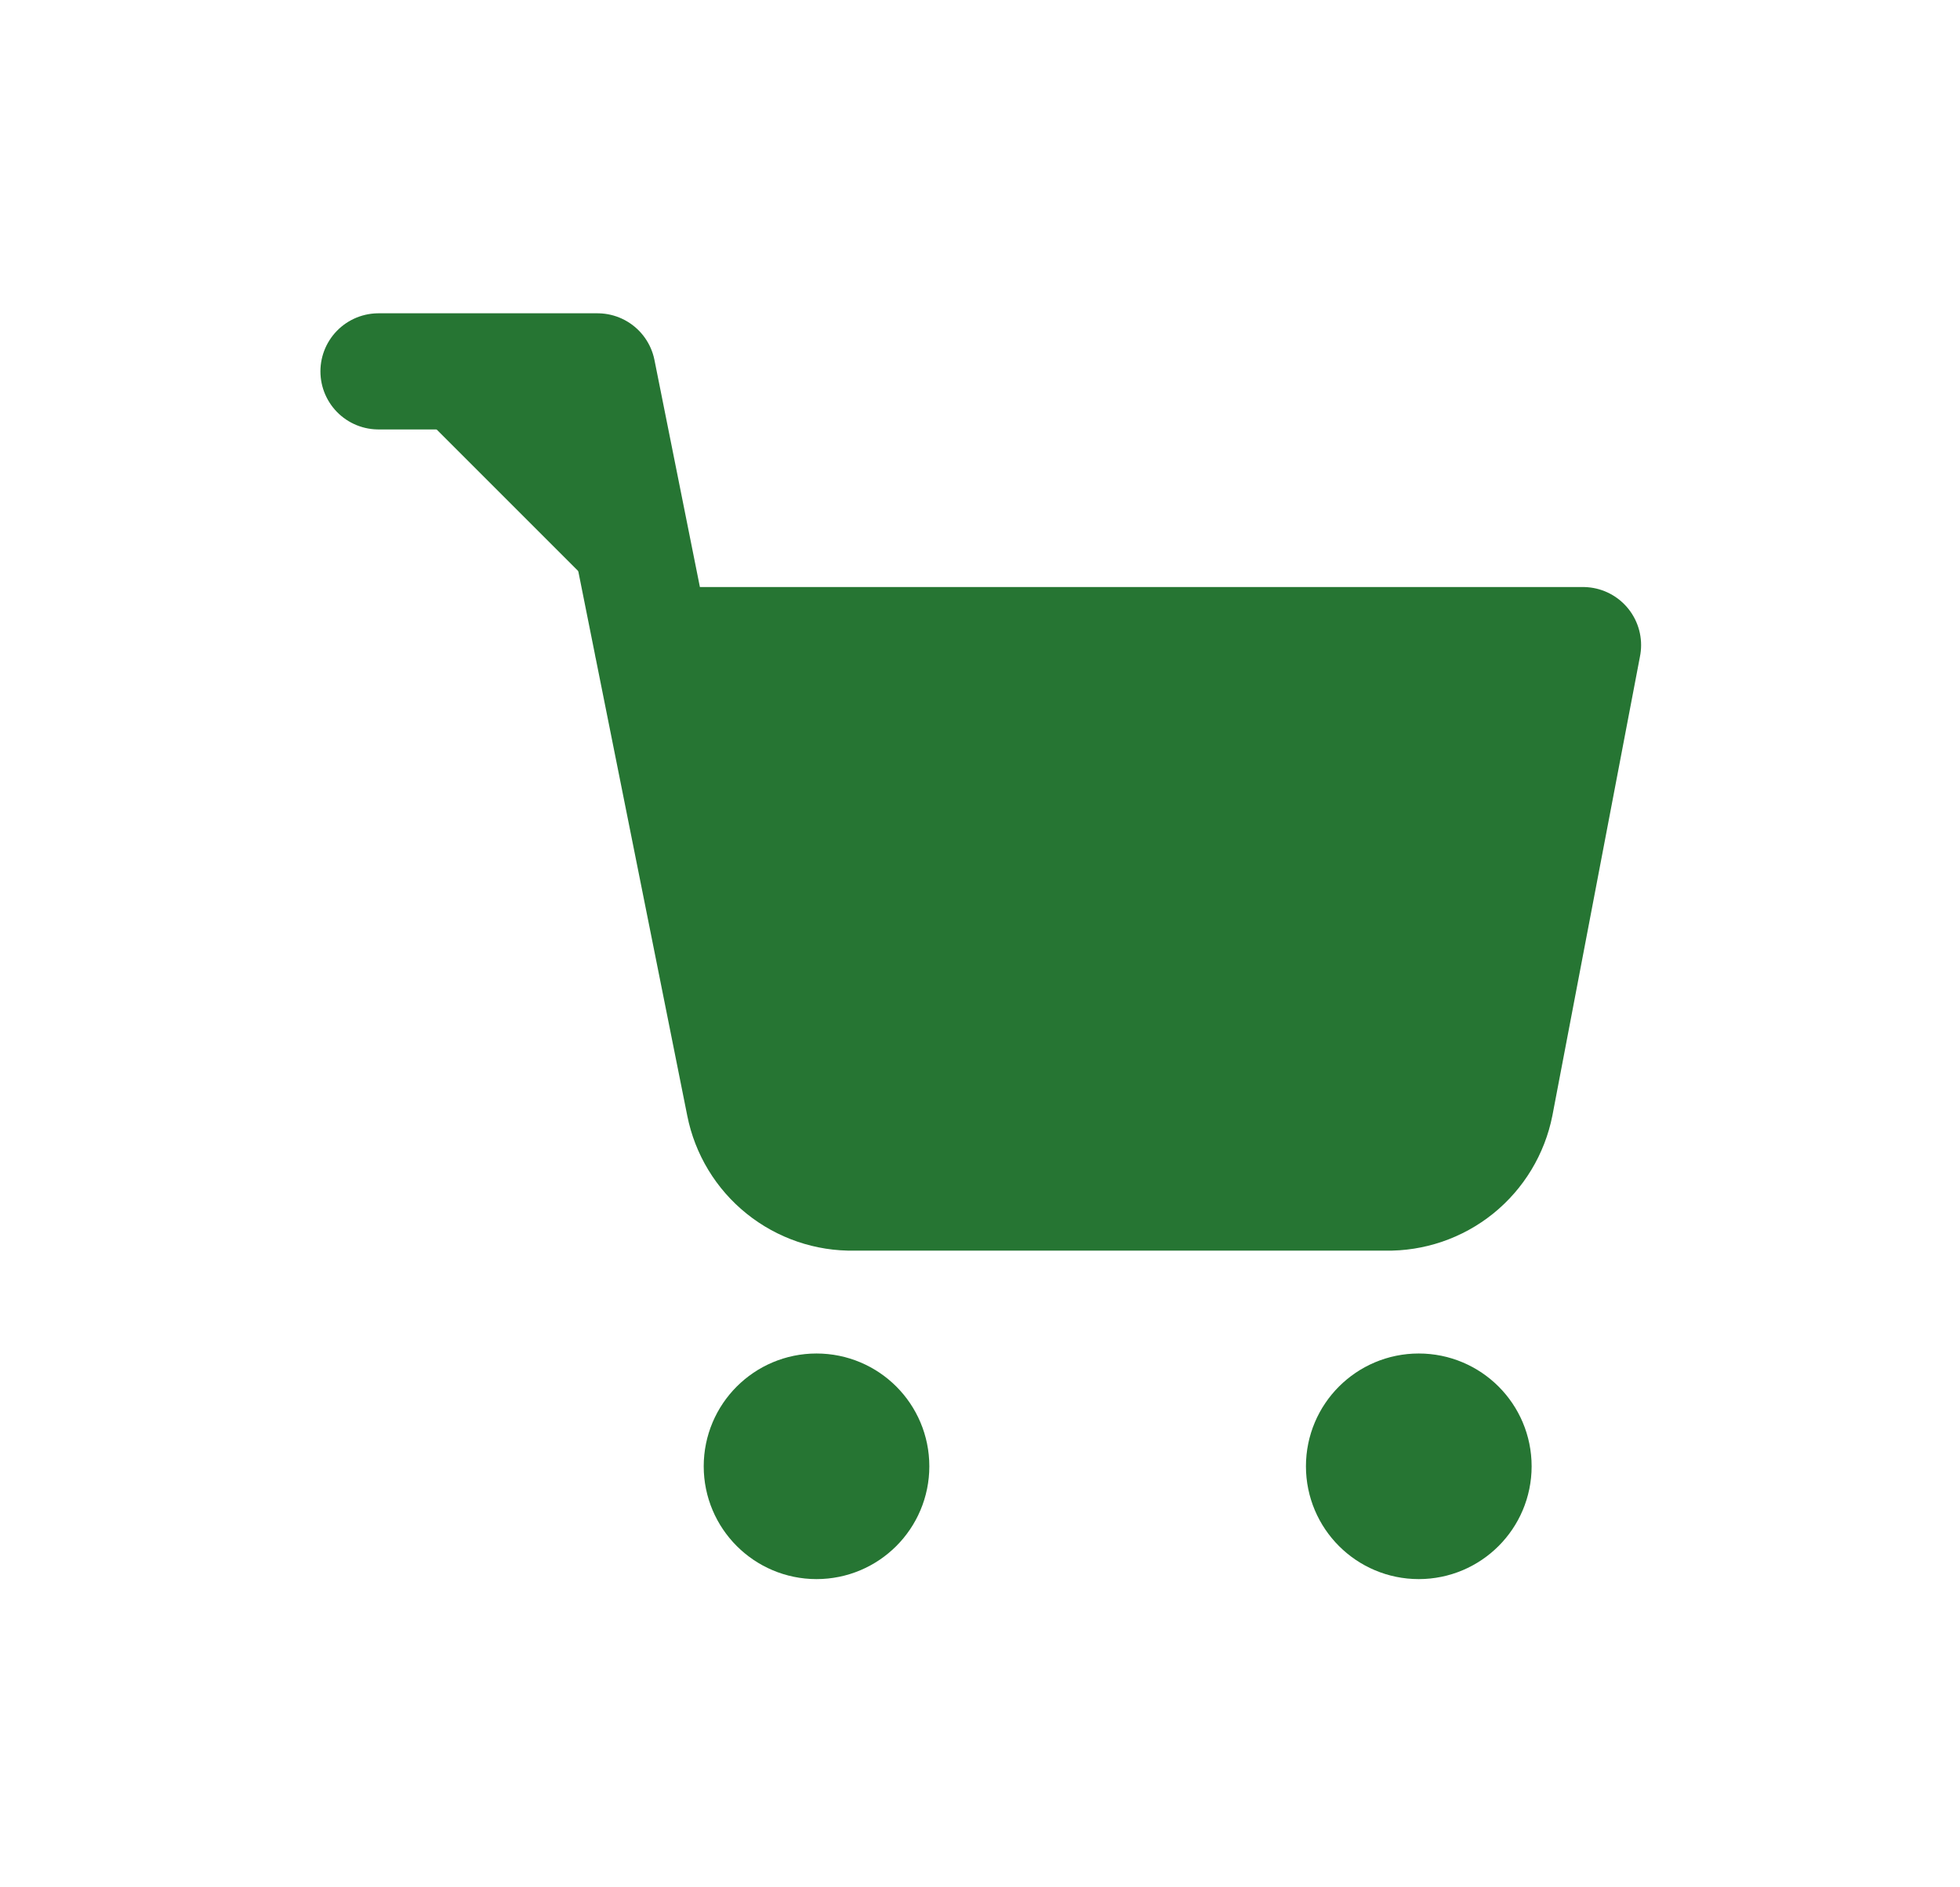 <svg width="27" height="26" viewBox="0 0 27 26" fill="none" xmlns="http://www.w3.org/2000/svg">
<g id="Group 7" filter="url(#filter0_d_423_45)">
<path id="Vector" d="M11.248 16.954C11.665 16.954 12.002 16.616 12.002 16.2C12.002 15.783 11.665 15.446 11.248 15.446C10.832 15.446 10.494 15.783 10.494 16.2C10.494 16.616 10.832 16.954 11.248 16.954Z" fill="#267533" stroke="#267533" stroke-width="1.6" stroke-linecap="round" stroke-linejoin="round"/>
<path id="Vector_2" d="M19.544 16.954C19.961 16.954 20.299 16.616 20.299 16.2C20.299 15.783 19.961 15.446 19.544 15.446C19.128 15.446 18.79 15.783 18.79 16.2C18.79 16.616 19.128 16.954 19.544 16.954Z" fill="#267533" stroke="#267533" stroke-width="1.6" stroke-linecap="round" stroke-linejoin="round"/>
<g id="Vector_3">
<path d="M5.214 1.116H8.231L10.252 11.215C10.321 11.562 10.51 11.874 10.786 12.096C11.062 12.318 11.407 12.436 11.761 12.429H19.092C19.446 12.436 19.791 12.318 20.067 12.096C20.342 11.874 20.531 11.562 20.6 11.215L21.807 4.887H8.985" fill="#267533"/>
<path d="M5.214 1.116H8.231L10.252 11.214C10.321 11.562 10.51 11.874 10.786 12.096C11.062 12.318 11.407 12.436 11.761 12.429H19.092C19.446 12.436 19.791 12.318 20.067 12.096C20.342 11.874 20.531 11.562 20.6 11.214L21.807 4.887H8.985" stroke="#267533" stroke-width="1.6" stroke-linecap="round" stroke-linejoin="round"/>
</g>
</g>
<defs>
<filter id="filter0_d_423_45" x="0.414" y="0.316" width="26.193" height="25.438" filterUnits="userSpaceOnUse" color-interpolation-filters="sRGB">
<feFlood flood-opacity="0" result="BackgroundImageFix"/>
<feColorMatrix in="SourceAlpha" type="matrix" values="0 0 0 0 0 0 0 0 0 0 0 0 0 0 0 0 0 0 127 0" result="hardAlpha"/>
<feOffset dy="4"/>
<feGaussianBlur stdDeviation="2"/>
<feComposite in2="hardAlpha" operator="out"/>
<feColorMatrix type="matrix" values="0 0 0 0 0 0 0 0 0 0 0 0 0 0 0 0 0 0 0.25 0"/>
<feBlend mode="normal" in2="BackgroundImageFix" result="effect1_dropShadow_423_45"/>
<feBlend mode="normal" in="SourceGraphic" in2="effect1_dropShadow_423_45" result="shape"/>
</filter>
</defs>
</svg>

